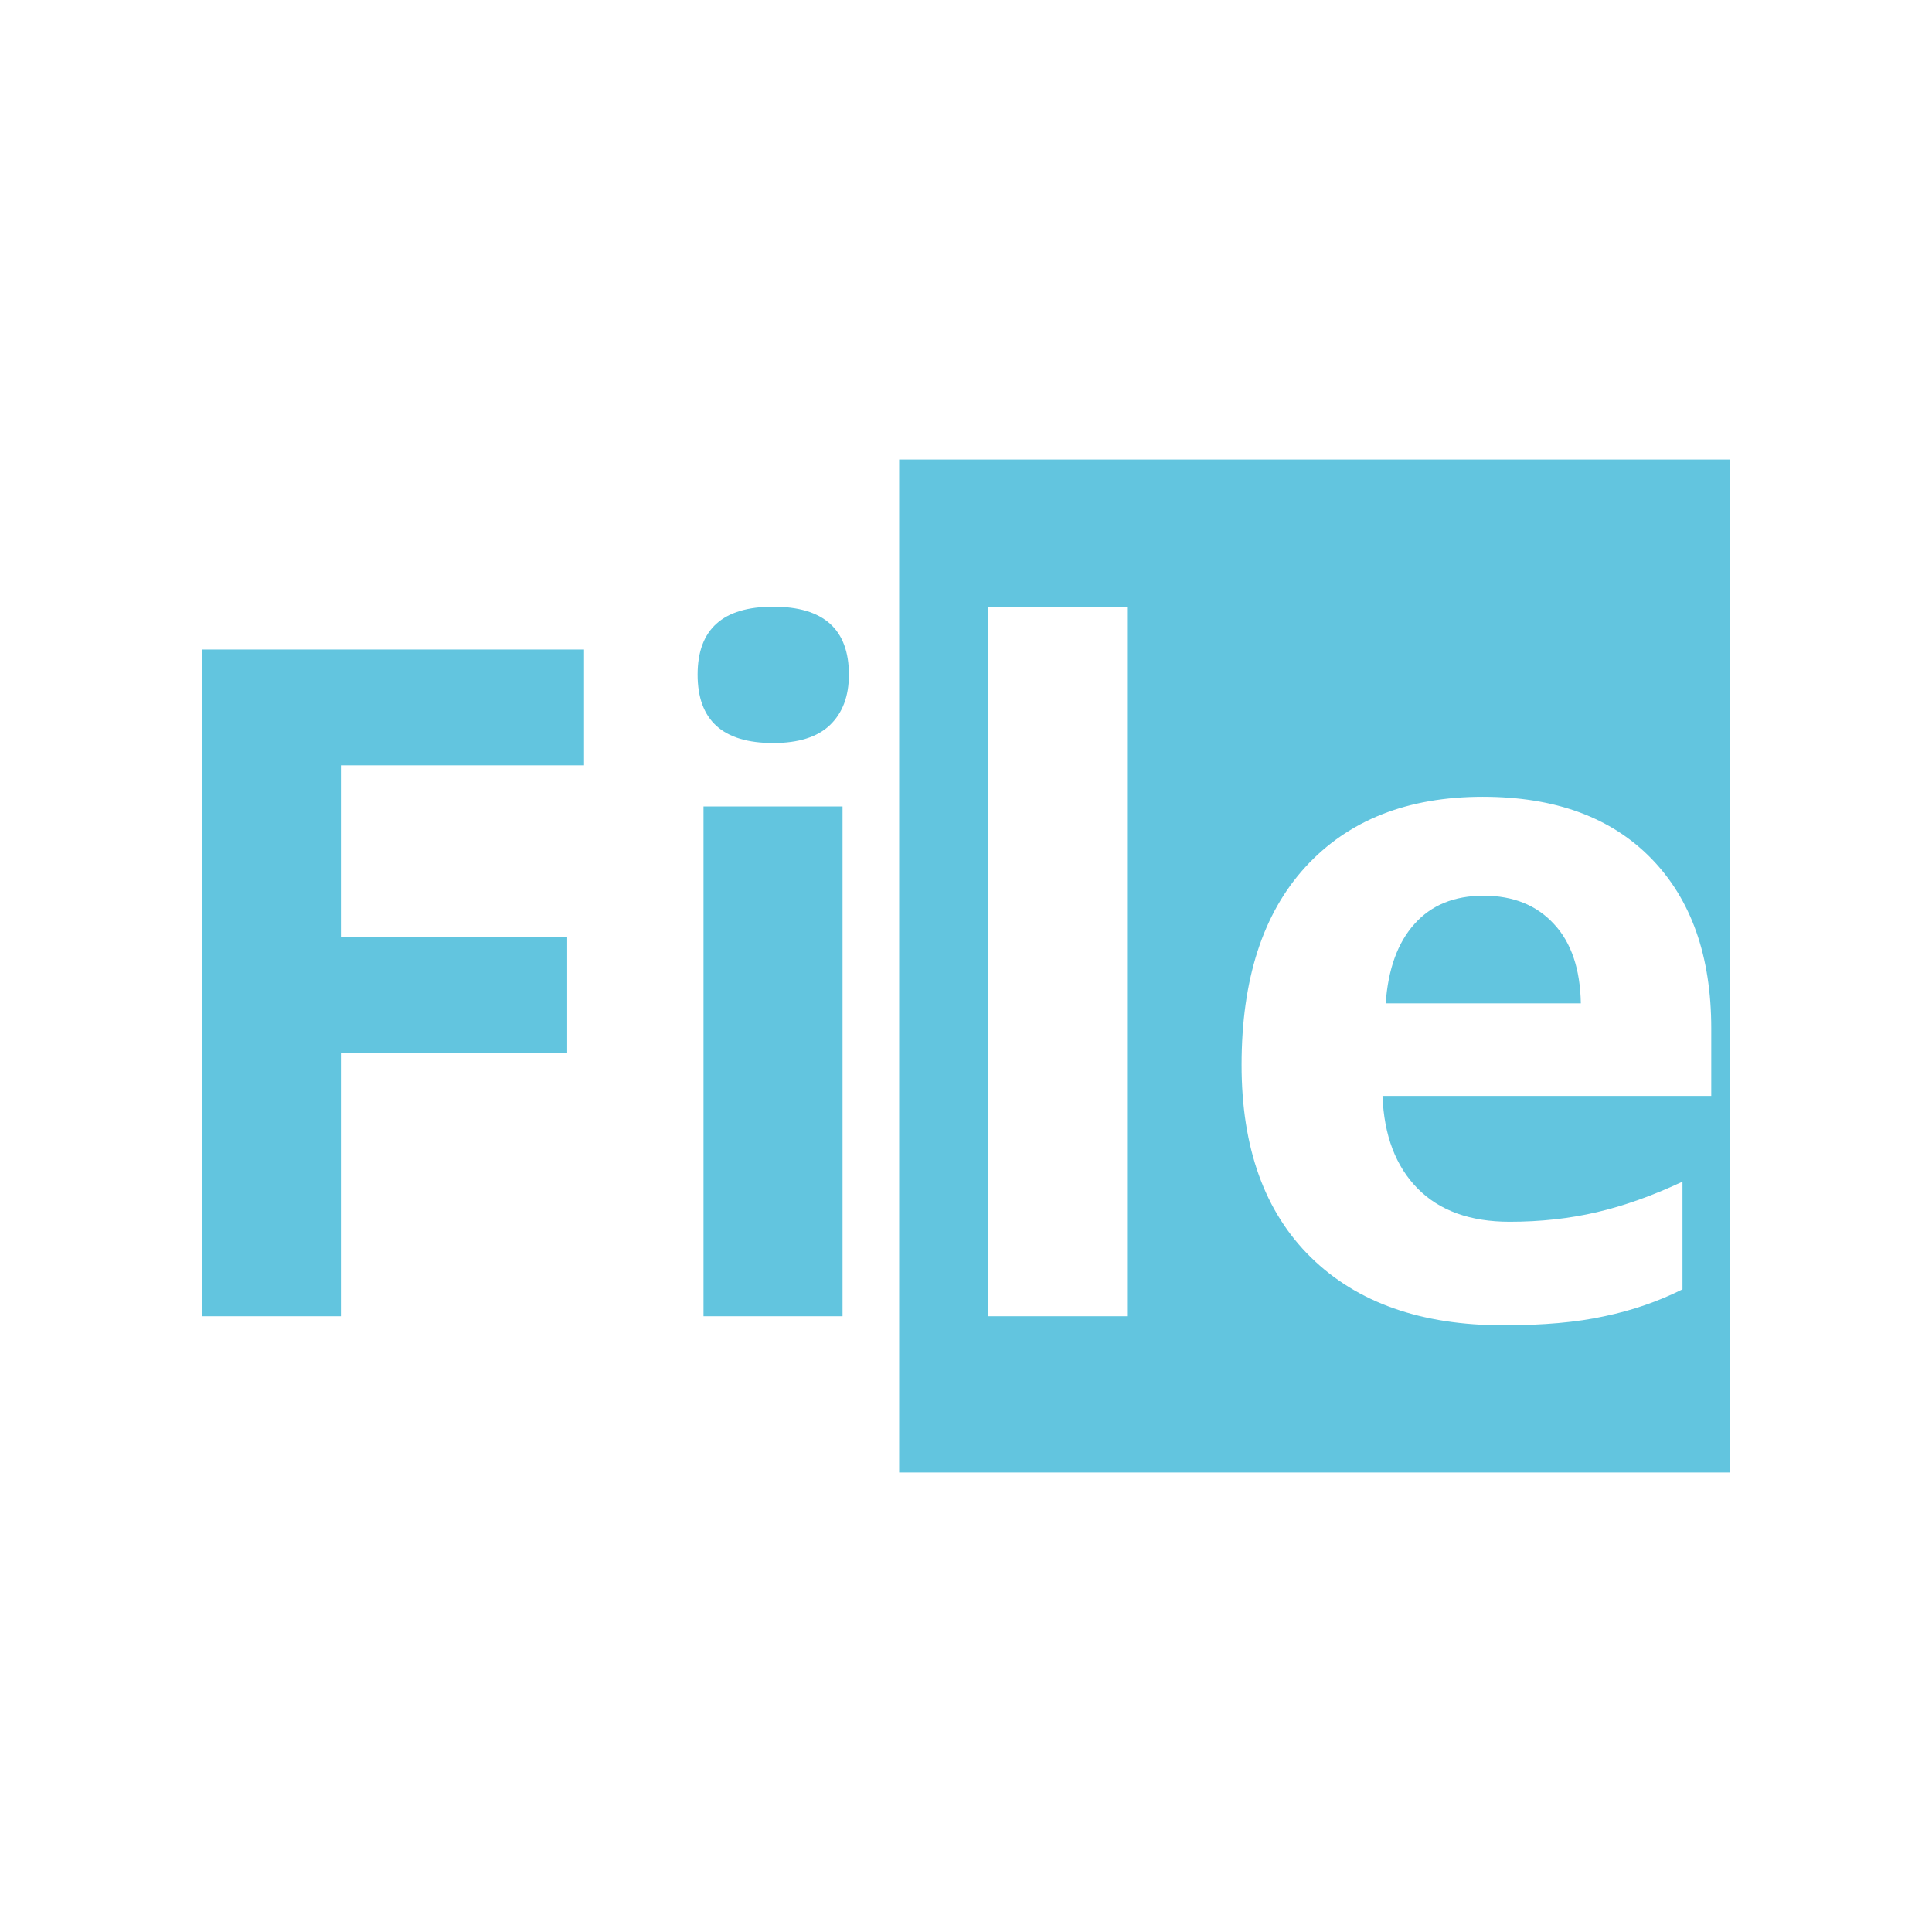 <svg viewBox="0 0 512 512" xmlns="http://www.w3.org/2000/svg">
 <path d="m238.281 121.781v268.438h220.219v-268.438zm-33.375 39c-13.374 0-20.031 5.996-20.031 18-0 12.085 6.658 18.125 20.031 18.125 6.687 0 11.697-1.577 15-4.719 3.384-3.222 5.062-7.686 5.062-13.406-0-12.004-6.689-18-20.062-18zm56.938 0h36.844v188.031h-36.844zm-208.344 11.344v176.688h36.844v-69.844h59.969v-30.594h-59.969v-45.562h64.437v-30.688zm339.469 39.031c19.094 0 33.959 5.436 44.594 16.312 10.634 10.876 15.937 25.92 15.938 45.094v17.875h-87.125c.403 10.473 3.512 18.65 9.312 24.531 5.801 5.881 13.933 8.813 24.406 8.812 8.137 0 15.812-.839 23.062-2.531 7.251-1.692 14.823-4.388 22.719-8.094v28.531c-6.445 3.223-13.325 5.594-20.656 7.125-7.331 1.611-16.259 2.406-26.812 2.406-21.752 0-38.754-5.996-51-18-12.246-12.004-18.375-29.006-18.375-51 0-22.638 5.627-40.111 16.906-52.438 11.359-12.407 27.051-18.625 47.031-18.625zm-206.531 2.562v135.094h36.844v-135.094zm206.75 23.656c-7.815 0-13.913 2.505-18.344 7.5-4.431 4.915-6.981 11.928-7.625 21.031h51.719c-.161-9.104-2.533-16.117-7.125-21.031-4.592-4.995-10.81-7.5-18.625-7.5z" fill="#62c5df"/>
</svg>
